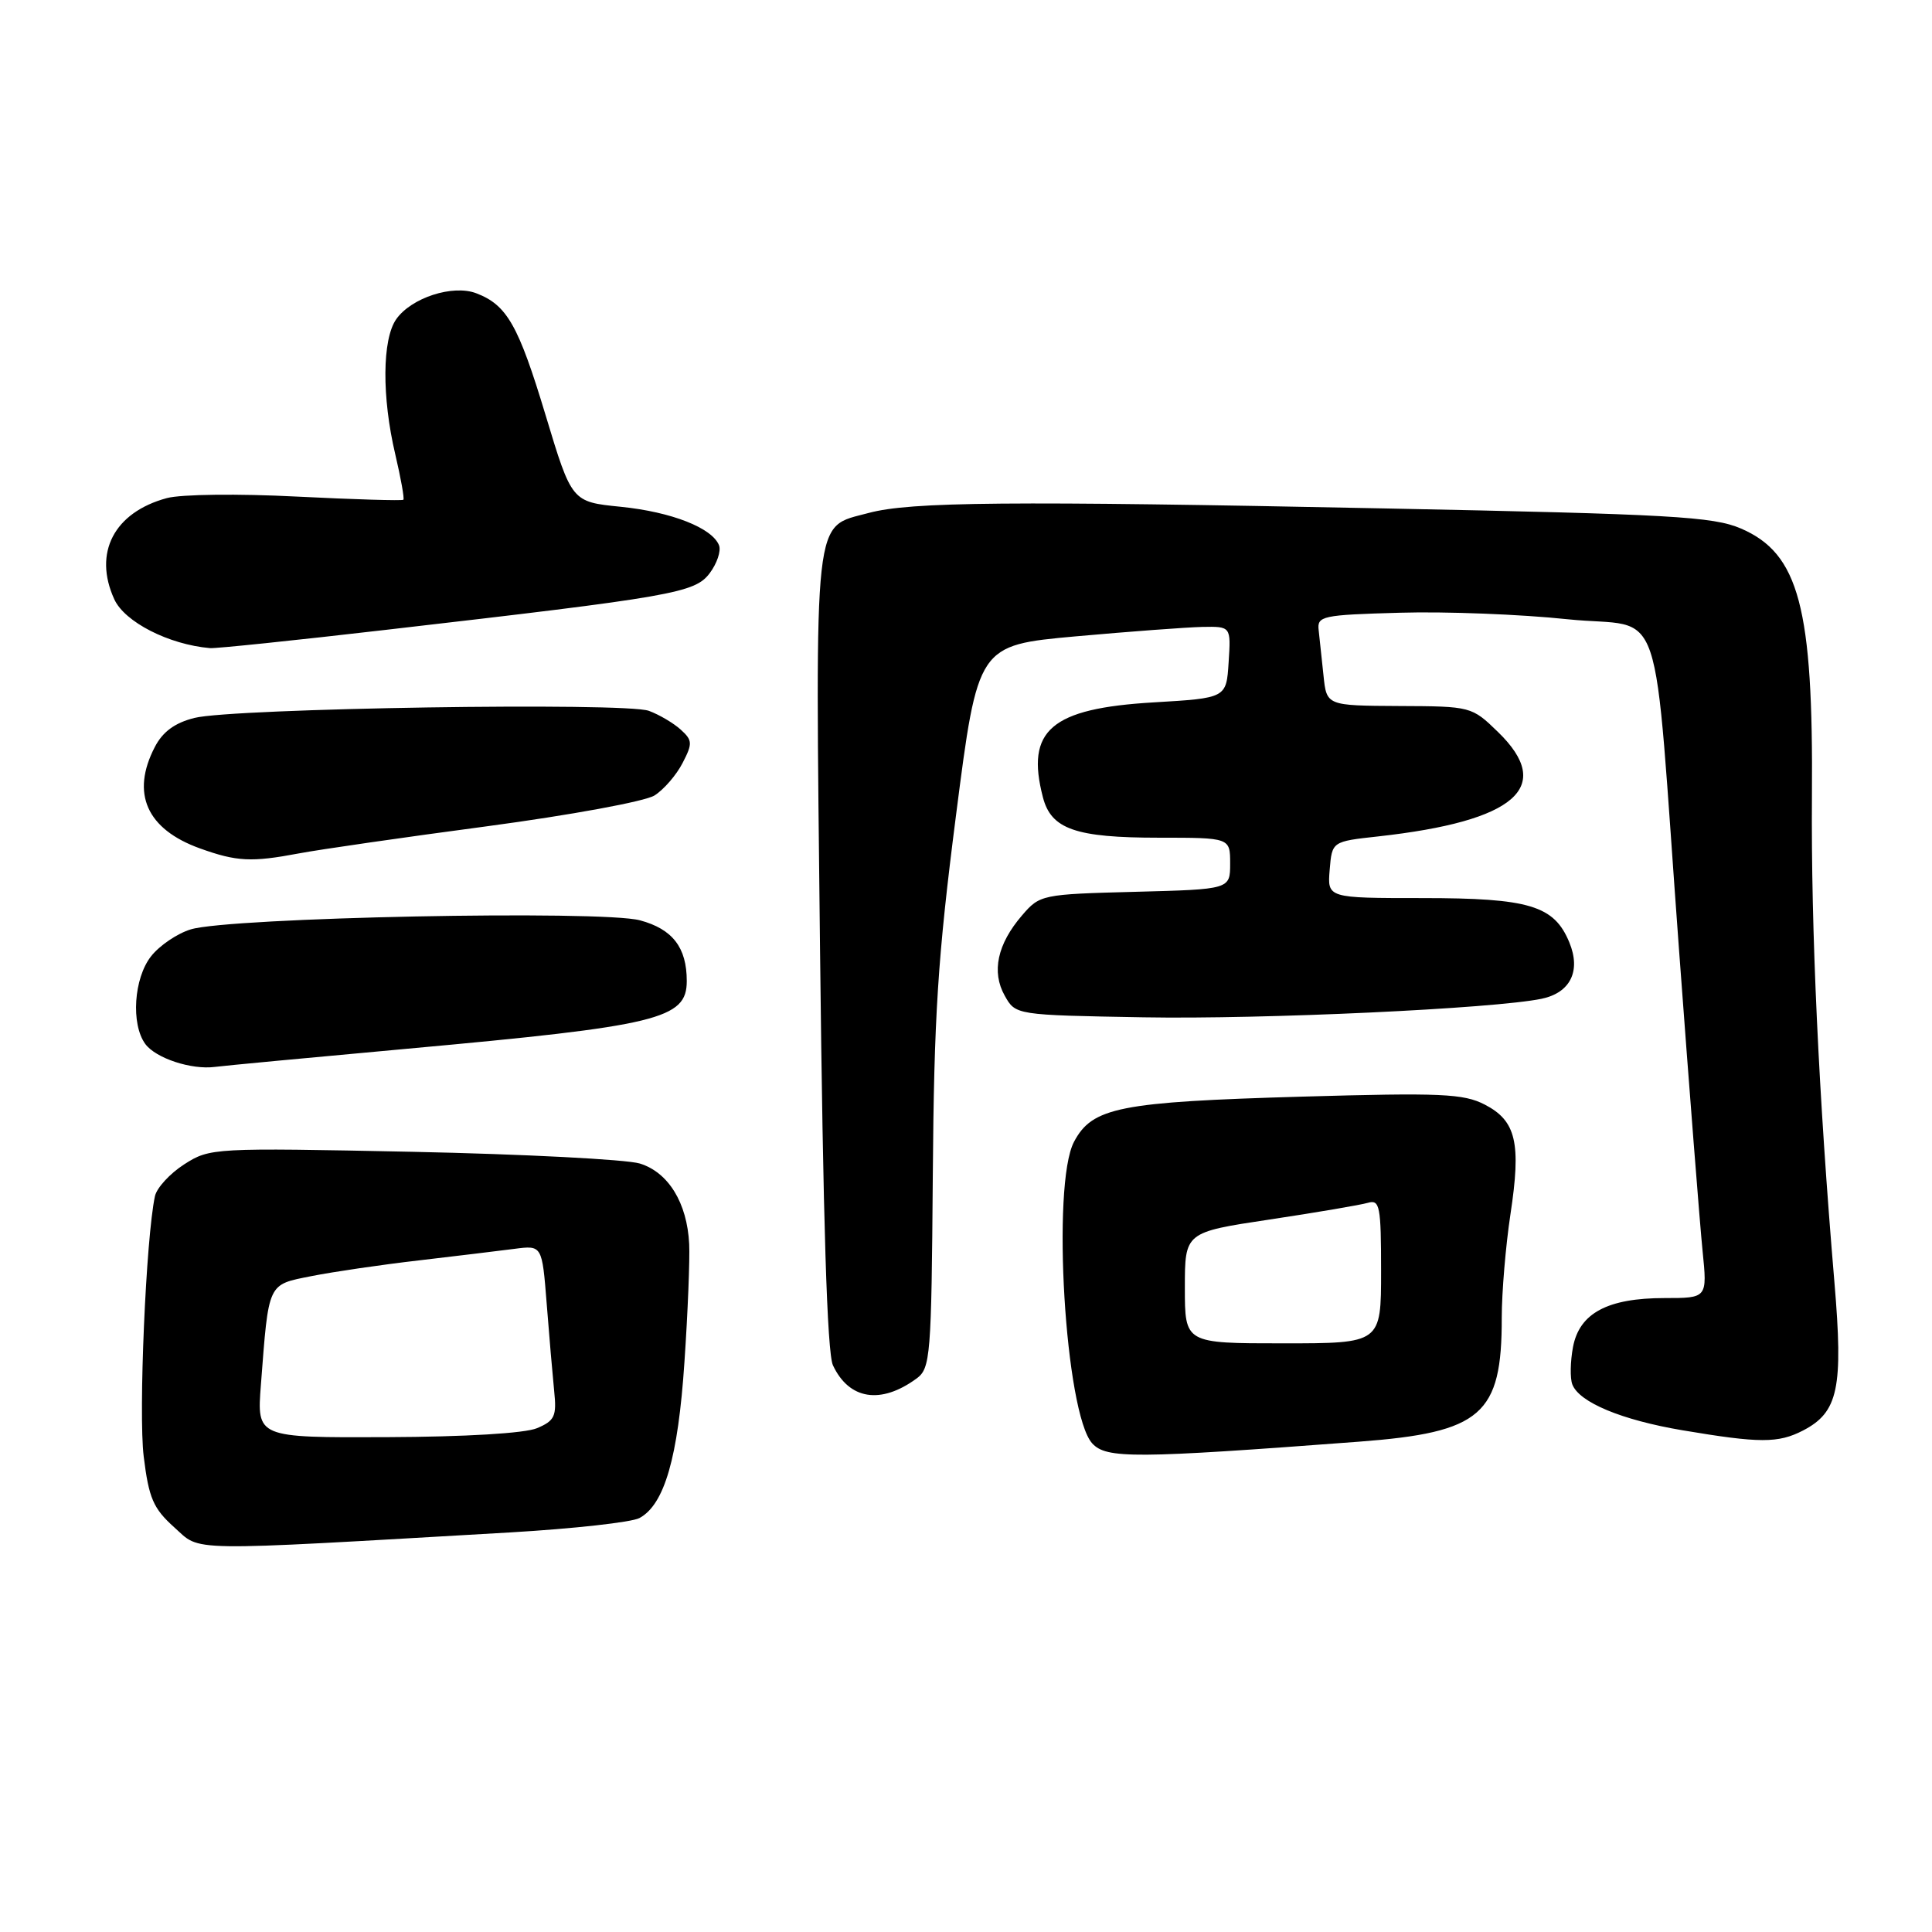 <?xml version="1.0" encoding="UTF-8" standalone="no"?>
<!DOCTYPE svg PUBLIC "-//W3C//DTD SVG 1.1//EN" "http://www.w3.org/Graphics/SVG/1.1/DTD/svg11.dtd" >
<svg xmlns="http://www.w3.org/2000/svg" xmlns:xlink="http://www.w3.org/1999/xlink" version="1.1" viewBox="0 0 256 256">
 <g >
 <path fill="currentColor"
d=" M 67.66 203.05 C 75.99 202.56 83.68 201.71 84.73 201.15 C 88.04 199.37 89.85 193.13 90.69 180.50 C 91.14 173.90 91.42 166.85 91.32 164.83 C 91.05 159.38 88.56 155.33 84.77 154.17 C 82.97 153.63 69.43 152.93 54.68 152.62 C 28.24 152.08 27.82 152.10 24.41 154.28 C 22.51 155.50 20.77 157.40 20.53 158.50 C 19.34 164.03 18.34 187.30 19.04 192.98 C 19.72 198.53 20.31 199.88 23.09 202.38 C 26.73 205.62 23.82 205.58 67.66 203.05 Z  M 180.08 191.03 C 196.33 189.80 199.01 187.48 198.99 174.60 C 198.99 171.25 199.51 165.08 200.14 160.91 C 201.58 151.44 200.90 148.52 196.75 146.37 C 193.93 144.91 190.94 144.78 172.52 145.31 C 148.33 146.01 144.73 146.72 142.31 151.30 C 139.31 156.99 141.14 187.28 144.72 191.25 C 146.59 193.30 150.30 193.28 180.08 191.03 Z  M 238.91 189.55 C 243.58 187.13 244.26 183.94 243.07 169.90 C 240.98 145.18 239.96 123.14 240.09 105.50 C 240.28 80.49 238.38 73.34 230.68 70.03 C 227.00 68.45 221.40 68.13 183.50 67.37 C 133.68 66.36 120.65 66.48 115.10 67.97 C 107.70 69.97 108.02 67.10 108.66 125.91 C 109.06 161.77 109.60 179.27 110.37 180.91 C 112.51 185.47 116.71 186.13 121.45 182.66 C 123.29 181.31 123.42 179.75 123.60 155.87 C 123.76 134.53 124.25 126.92 126.68 108.00 C 129.57 85.50 129.57 85.50 142.54 84.32 C 149.67 83.68 157.21 83.12 159.30 83.07 C 163.11 83.00 163.11 83.00 162.80 87.75 C 162.50 92.50 162.50 92.50 152.85 93.07 C 139.26 93.87 135.88 96.76 138.19 105.64 C 139.28 109.87 142.52 111.00 153.55 111.00 C 163.00 111.00 163.00 111.00 163.00 114.42 C 163.00 117.84 163.00 117.84 150.41 118.17 C 138.04 118.49 137.78 118.55 135.42 121.30 C 132.15 125.10 131.36 128.78 133.13 131.93 C 134.57 134.50 134.57 134.50 151.54 134.80 C 167.39 135.08 198.01 133.65 204.28 132.34 C 208.09 131.54 209.51 128.65 207.94 124.86 C 205.93 119.99 202.63 119.00 188.49 119.00 C 175.88 119.00 175.88 119.00 176.19 115.25 C 176.50 111.50 176.50 111.50 182.61 110.83 C 200.84 108.81 206.03 104.30 198.49 96.99 C 195.01 93.61 194.92 93.59 185.38 93.55 C 175.78 93.50 175.78 93.50 175.37 89.50 C 175.14 87.30 174.85 84.60 174.73 83.50 C 174.51 81.62 175.18 81.48 185.50 81.19 C 191.55 81.01 201.53 81.40 207.67 82.05 C 220.86 83.43 218.91 77.66 222.49 126.00 C 223.85 144.43 225.25 162.31 225.60 165.75 C 226.23 172.00 226.23 172.00 220.57 172.00 C 213.01 172.00 209.28 174.00 208.43 178.49 C 208.07 180.41 208.03 182.64 208.34 183.44 C 209.25 185.82 214.88 188.16 222.94 189.52 C 233.16 191.24 235.62 191.25 238.91 189.55 Z  M 54.00 138.96 C 87.27 135.93 91.00 135.03 91.00 129.99 C 91.00 125.55 89.12 123.11 84.81 121.95 C 79.69 120.57 30.39 121.56 25.27 123.15 C 23.49 123.69 21.12 125.30 20.02 126.71 C 17.73 129.61 17.33 135.70 19.25 138.33 C 20.64 140.22 25.36 141.78 28.48 141.37 C 29.59 141.22 41.07 140.14 54.00 138.96 Z  M 39.61 113.08 C 42.30 112.57 53.50 110.95 64.50 109.49 C 75.57 108.01 85.49 106.19 86.73 105.40 C 87.96 104.62 89.63 102.69 90.44 101.11 C 91.79 98.51 91.76 98.09 90.19 96.67 C 89.24 95.81 87.34 94.69 85.98 94.19 C 82.86 93.03 30.85 93.84 25.76 95.13 C 23.16 95.78 21.55 96.97 20.51 98.99 C 17.32 105.14 19.44 109.88 26.50 112.42 C 31.37 114.17 33.31 114.27 39.61 113.08 Z  M 51.12 83.46 C 89.34 79.05 92.06 78.57 94.04 75.95 C 95.00 74.67 95.56 73.02 95.28 72.27 C 94.39 69.96 88.99 67.83 82.24 67.15 C 75.76 66.50 75.76 66.50 72.29 55.00 C 68.70 43.10 67.18 40.41 63.11 38.86 C 60.00 37.67 54.50 39.45 52.50 42.30 C 50.64 44.96 50.58 52.60 52.38 60.22 C 53.12 63.37 53.60 66.07 53.45 66.22 C 53.29 66.37 46.94 66.18 39.33 65.80 C 31.60 65.40 24.01 65.49 22.11 66.00 C 15.12 67.89 12.33 73.24 15.14 79.40 C 16.51 82.42 22.37 85.41 27.83 85.88 C 28.56 85.95 39.04 84.86 51.12 83.46 Z  M 34.57 183.50 C 35.62 169.81 35.41 170.26 41.28 169.09 C 44.15 168.52 50.55 167.58 55.50 167.01 C 60.45 166.43 66.15 165.74 68.16 165.48 C 71.83 165.00 71.83 165.00 72.44 172.75 C 72.77 177.01 73.22 182.21 73.43 184.31 C 73.78 187.66 73.50 188.25 71.16 189.24 C 69.56 189.92 61.65 190.39 51.27 190.43 C 34.03 190.50 34.03 190.50 34.57 183.50 Z  M 157.00 170.64 C 157.00 163.28 157.00 163.28 168.25 161.59 C 174.44 160.66 180.29 159.66 181.25 159.38 C 182.83 158.92 183.00 159.79 183.00 168.43 C 183.00 178.00 183.00 178.00 170.00 178.00 C 157.00 178.00 157.00 178.00 157.00 170.64 Z "/>
</g>
</svg>